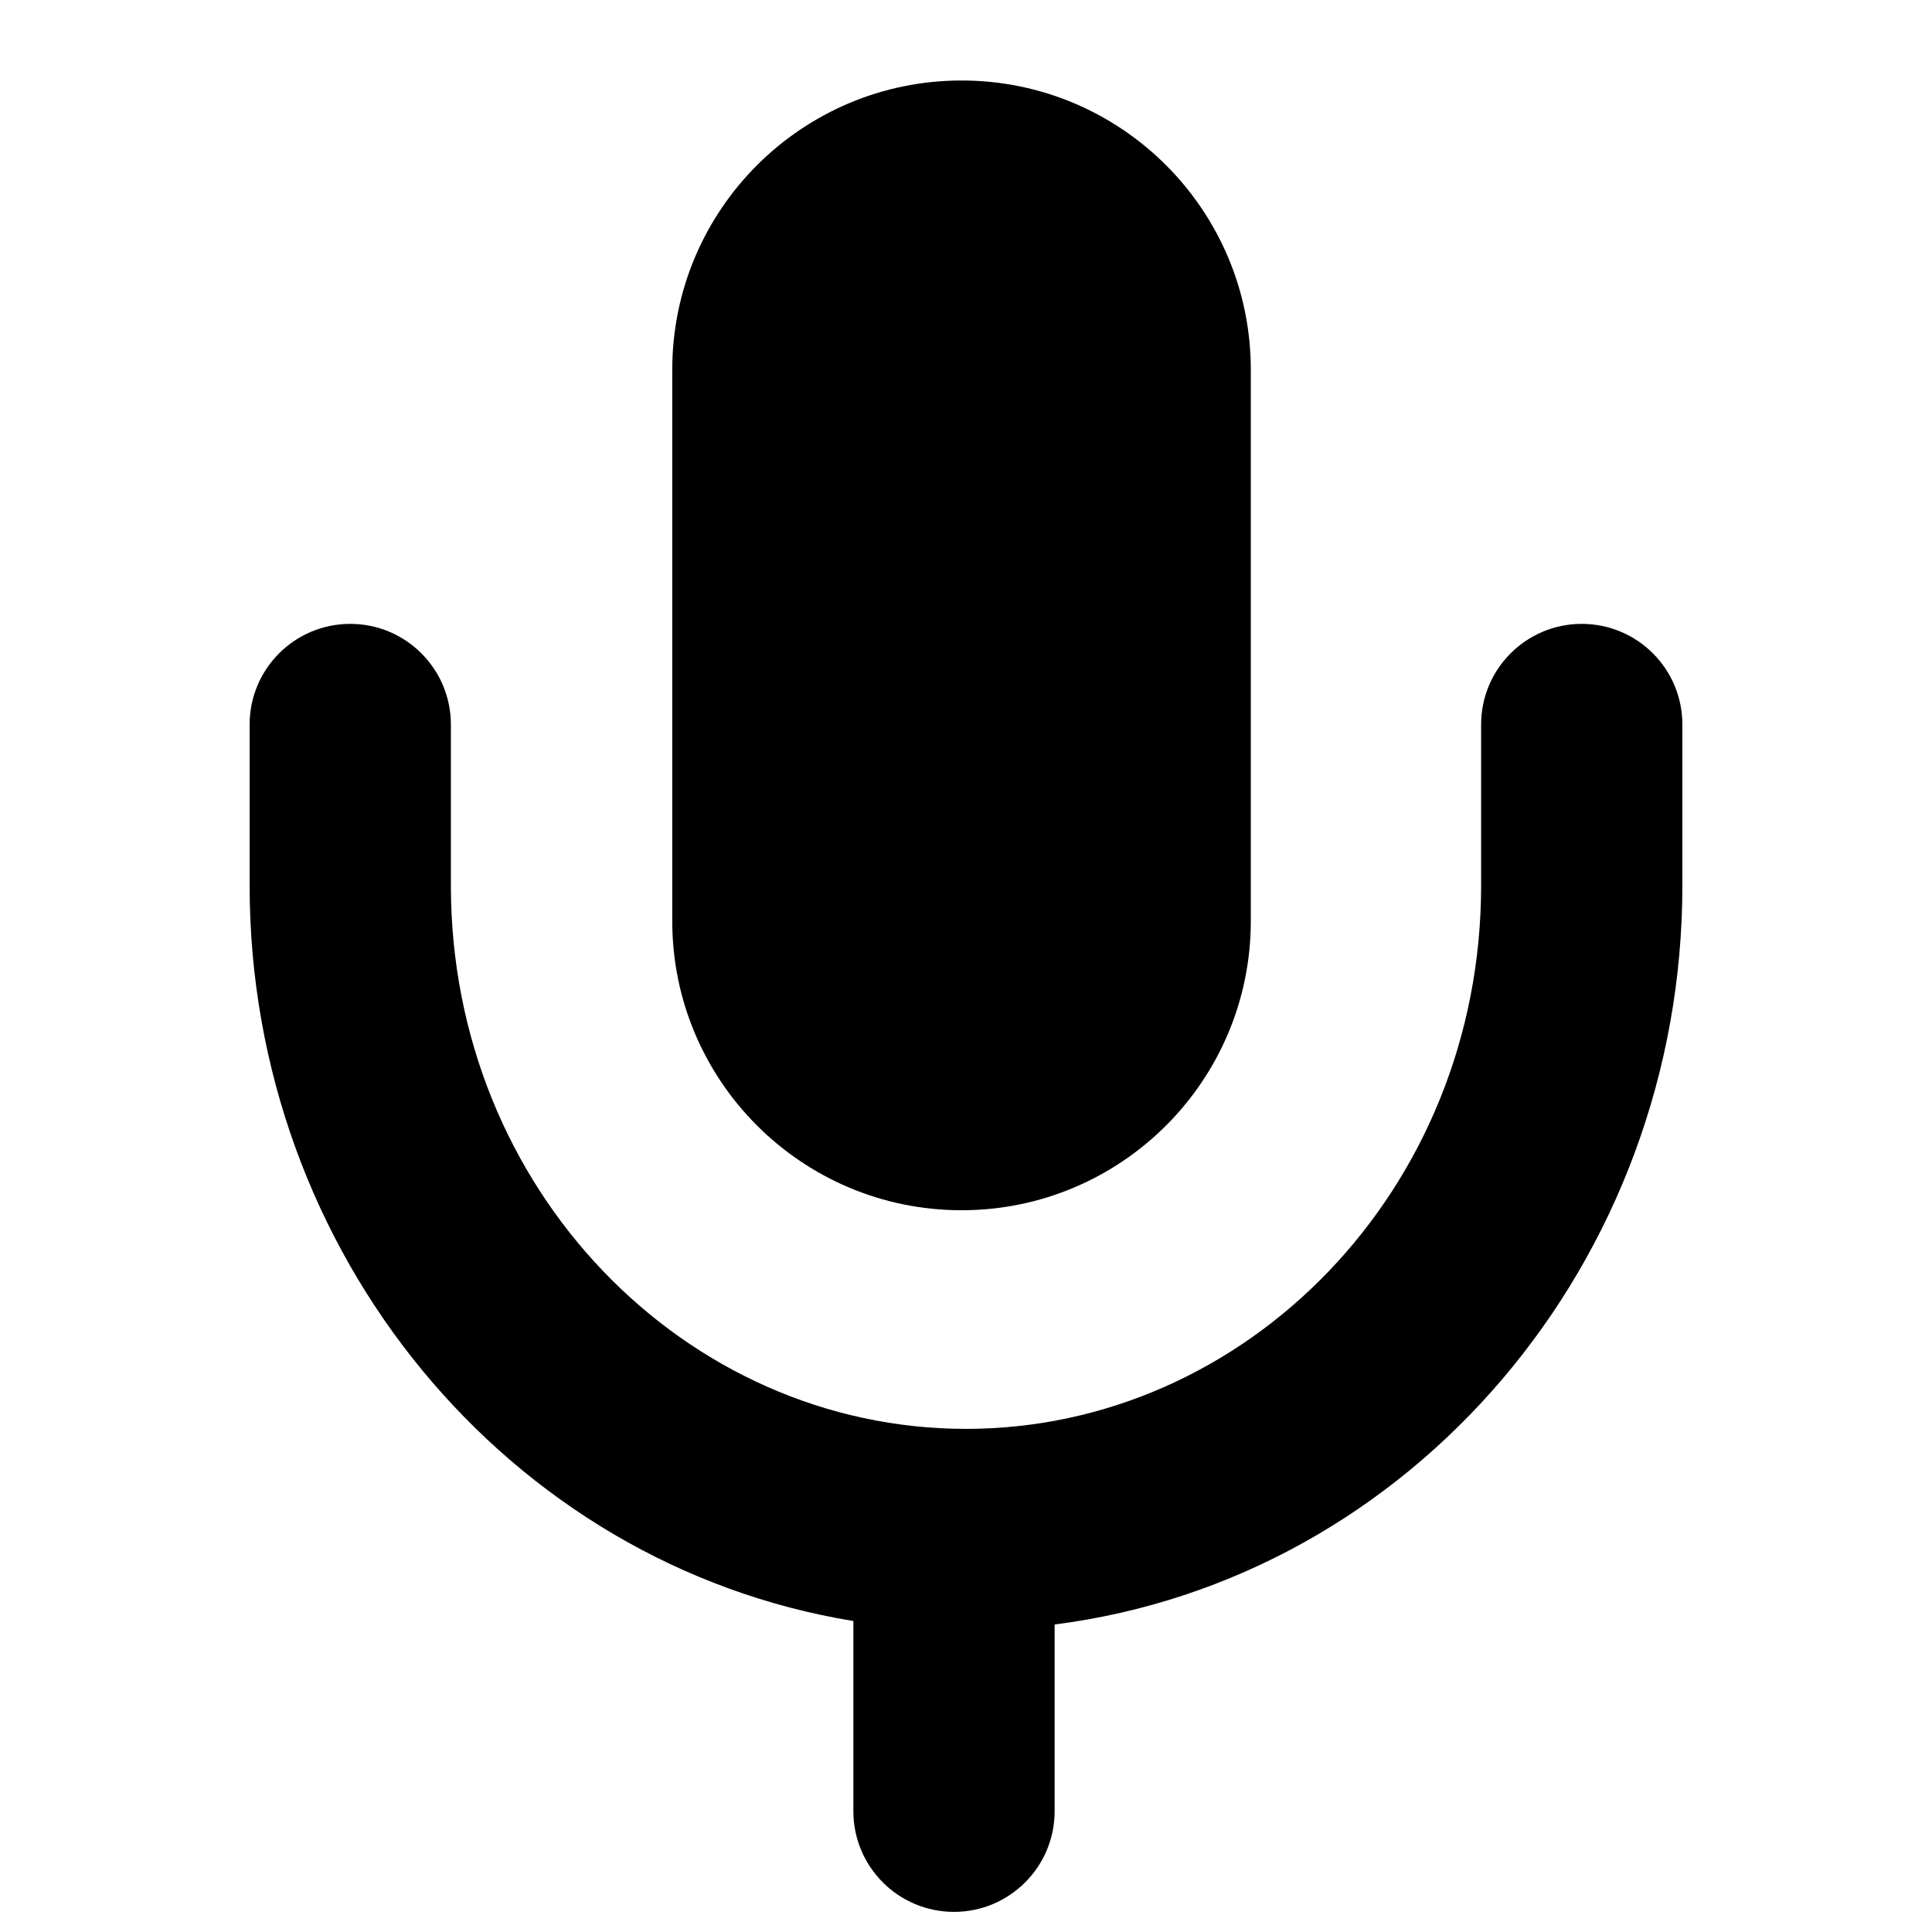 <svg width="24" height="24" viewBox="0 0 24 24" fill="none" xmlns="http://www.w3.org/2000/svg">
<path d="M8.351 4.594C8.351 2.609 9.96 1 11.945 1C13.929 1 15.538 2.609 15.538 4.594V11.441C15.538 13.425 13.929 15.034 11.945 15.034C9.96 15.034 8.351 13.425 8.351 11.441V4.594Z" fill="black"/>
<path d="M4.351 7.75C5.041 7.75 5.601 8.31 5.601 9V11C5.601 14.781 8.518 17.75 12 17.75C15.482 17.75 18.399 14.781 18.399 11V9C18.399 8.31 18.959 7.75 19.649 7.75C20.34 7.75 20.899 8.31 20.899 9V11C20.899 15.675 17.536 19.615 13.101 20.18V22.5C13.101 23.19 12.541 23.75 11.851 23.75C11.16 23.75 10.601 23.19 10.601 22.5V20.137C6.314 19.437 3.101 15.57 3.101 11L3.101 9C3.101 8.31 3.66 7.75 4.351 7.75Z" fill="black"/>
</svg>
